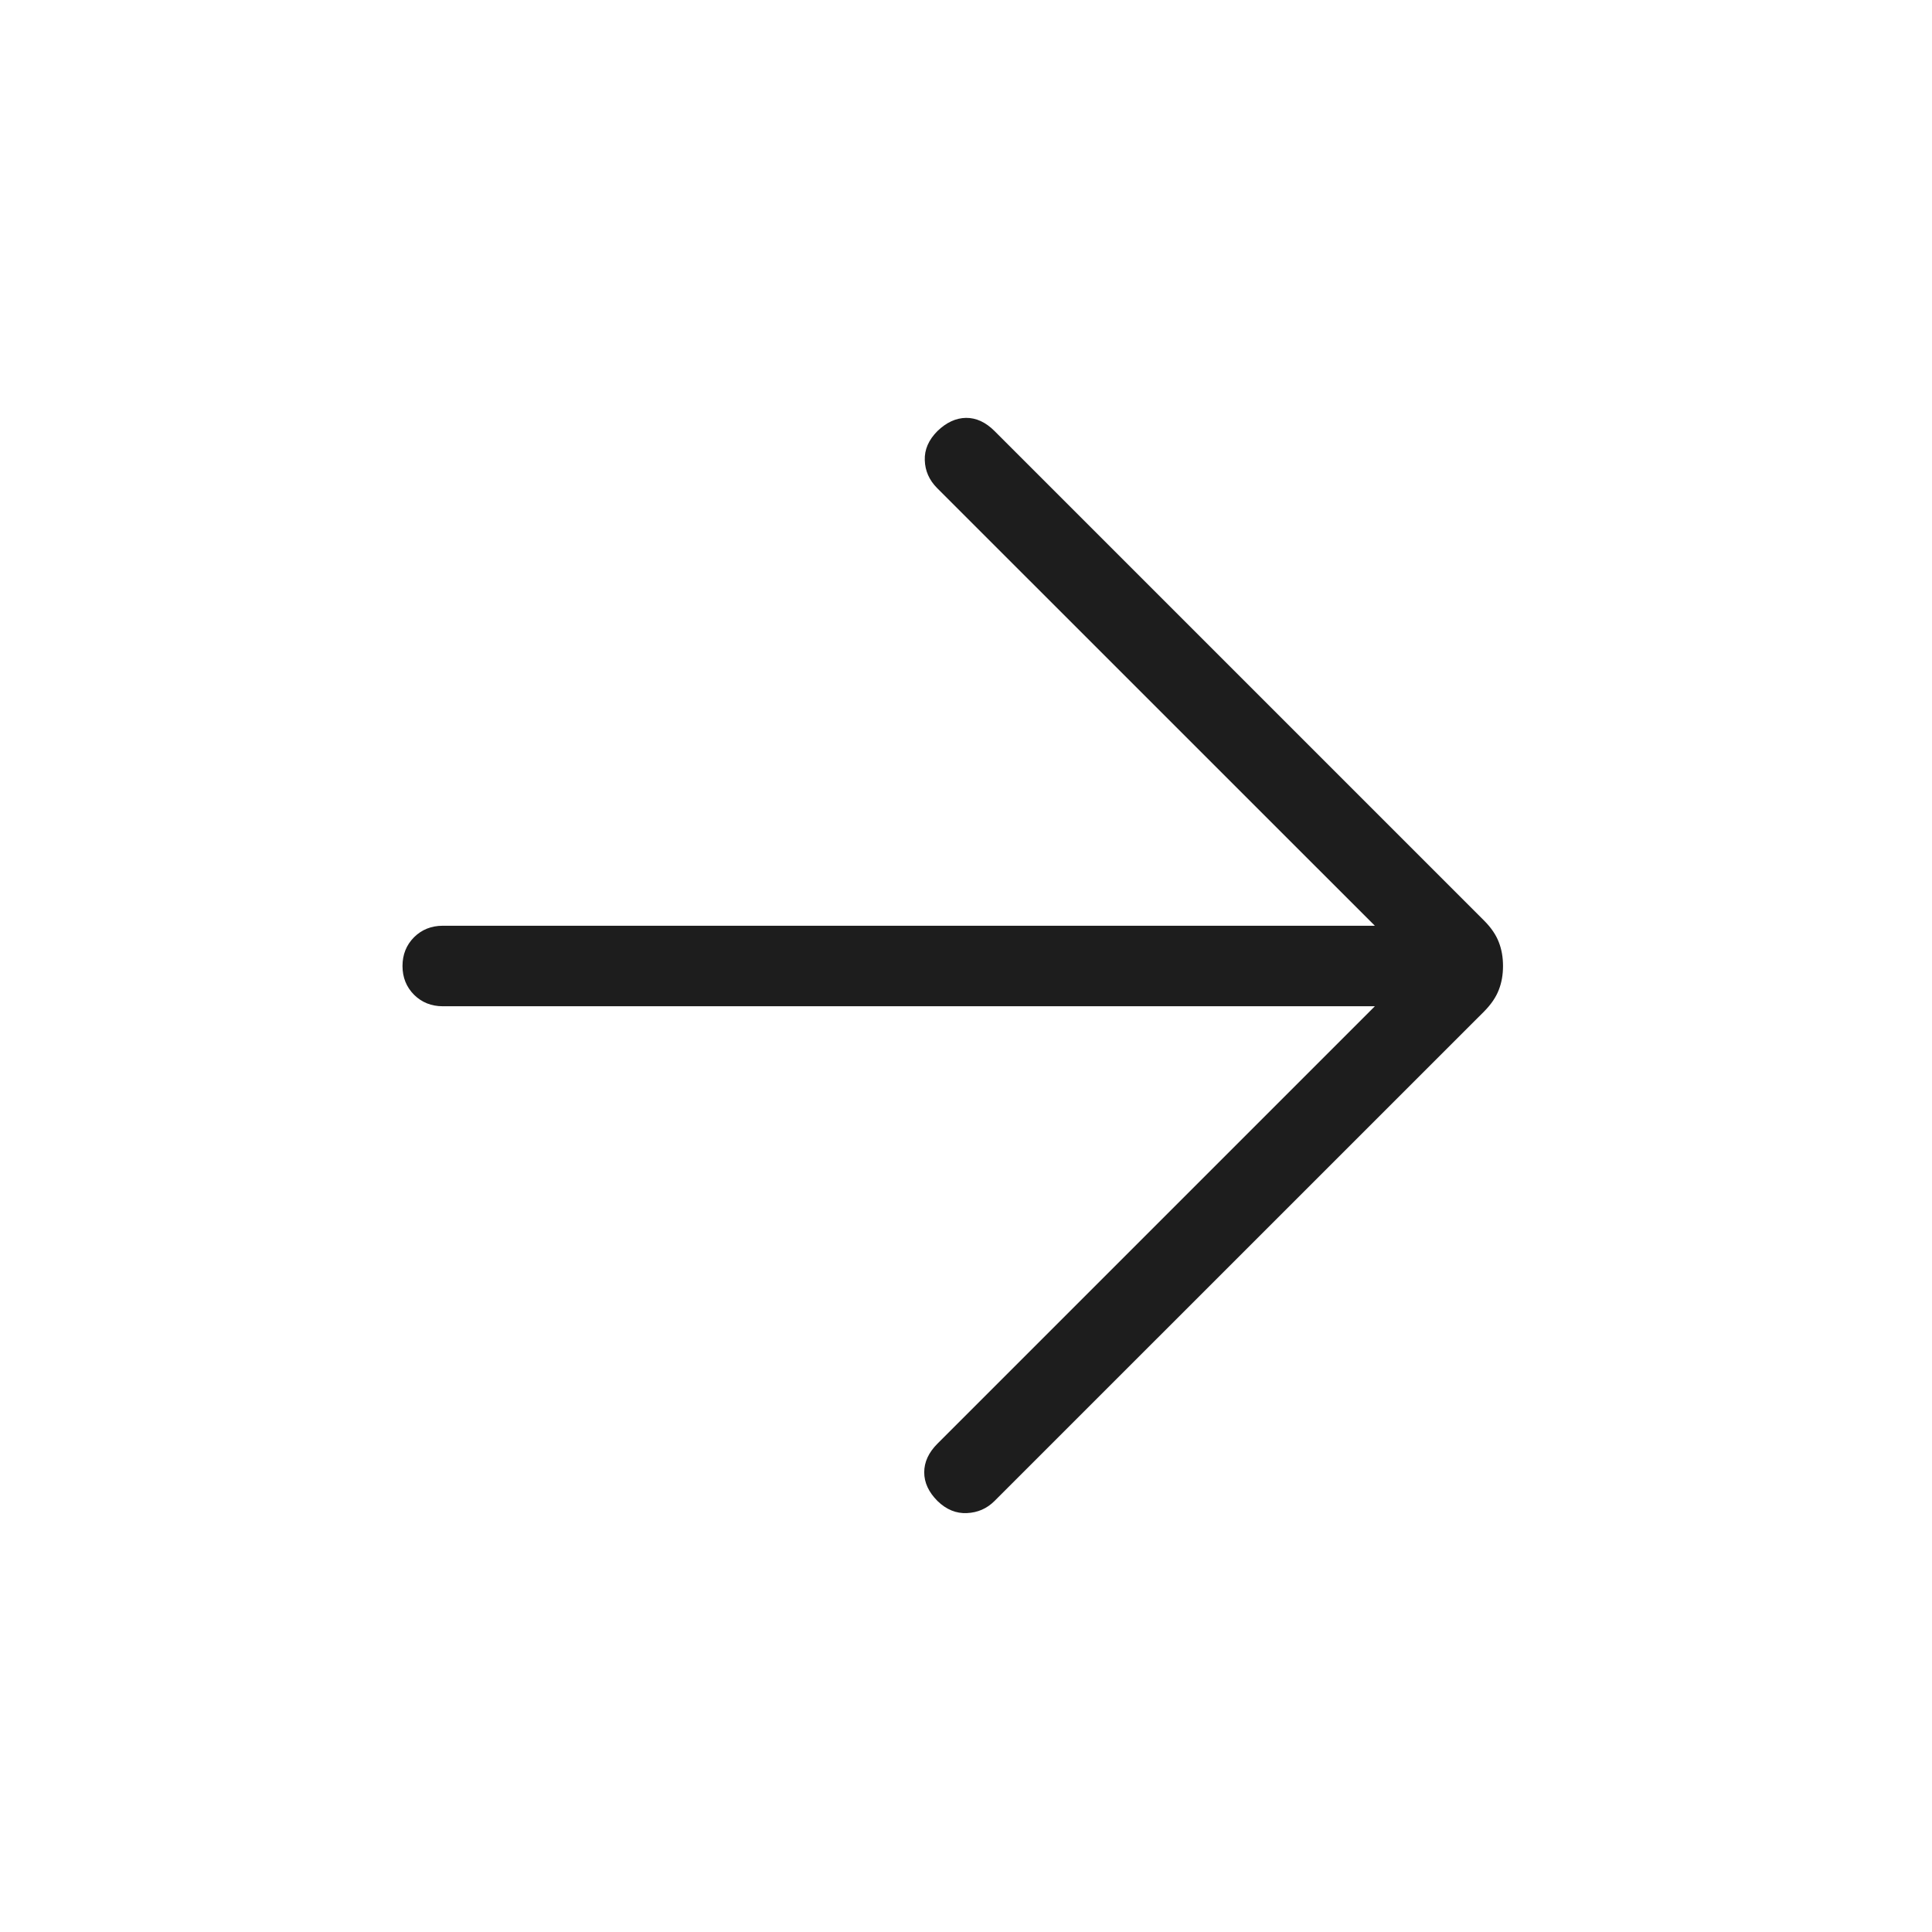 <svg width="24" height="24" viewBox="0 0 24 24" fill="none" xmlns="http://www.w3.org/2000/svg">
<g clip-path="url(#clip0_12_345)">
<path d="M17.079 12.5H5.5C5.358 12.5 5.239 12.452 5.143 12.357C5.048 12.261 5 12.142 5 12C5 11.858 5.048 11.739 5.143 11.643C5.239 11.548 5.358 11.5 5.5 11.5H17.079L11.64 6.062C11.543 5.964 11.492 5.849 11.488 5.717C11.483 5.585 11.536 5.464 11.646 5.354C11.756 5.248 11.874 5.193 12 5.191C12.126 5.19 12.244 5.244 12.354 5.354L18.435 11.435C18.522 11.522 18.583 11.611 18.618 11.702C18.654 11.793 18.671 11.892 18.671 12C18.671 12.108 18.654 12.207 18.618 12.298C18.583 12.389 18.522 12.478 18.435 12.566L12.354 18.646C12.26 18.74 12.146 18.79 12.012 18.796C11.879 18.803 11.756 18.753 11.646 18.646C11.536 18.536 11.481 18.417 11.481 18.29C11.481 18.162 11.536 18.043 11.646 17.933L17.079 12.5Z" fill="#1D1D1D"/>
</g>
<defs>
<clipPath id="clip0_12_345">
<rect width="24" height="24" fill="white"/>
</clipPath>
</defs>
</svg>
